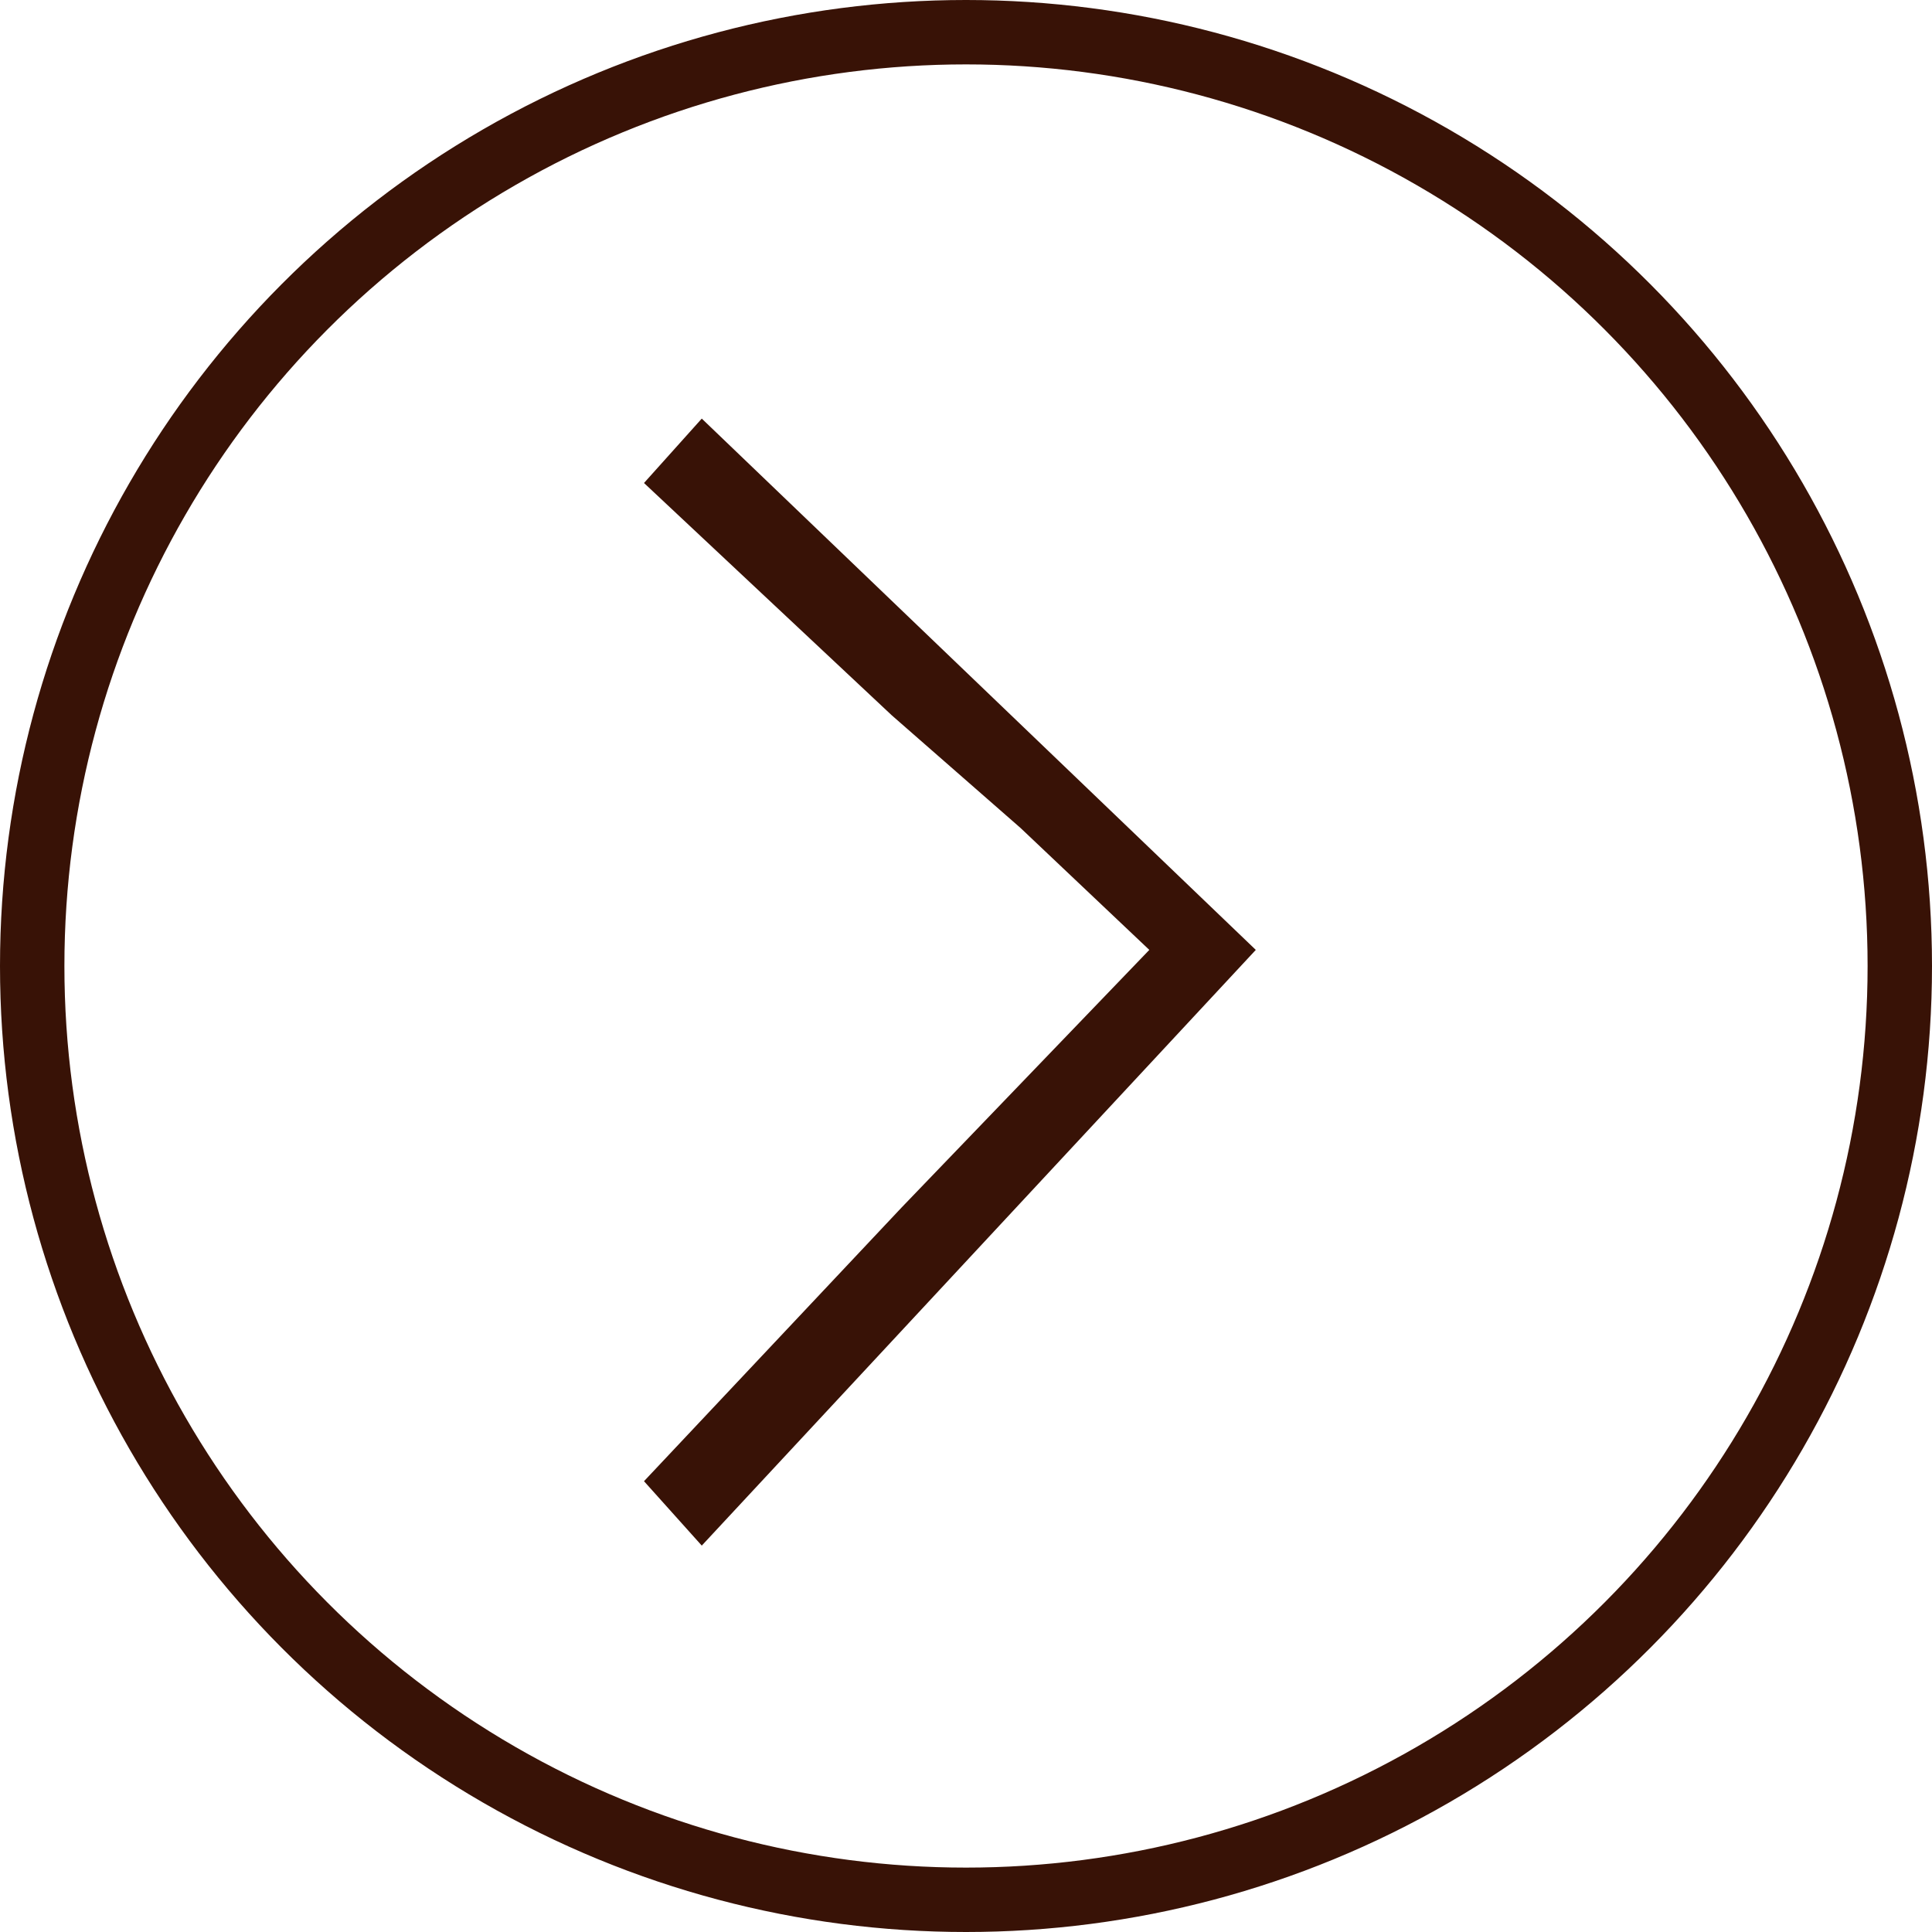 <svg width="60" height="60" viewBox="0 0 60 60" fill="none" xmlns="http://www.w3.org/2000/svg">
<circle cx="30" cy="30" r="29" stroke="#381206" stroke-width="2"/>
<path fill-rule="evenodd" clip-rule="evenodd" d="M35.693 29.5L31.693 25.713L27.693 22.213L20 15L21.794 13L39 29.5L21.794 48L20 46L28 37.5L35.693 29.5Z" fill="#381206"/>
</svg>
